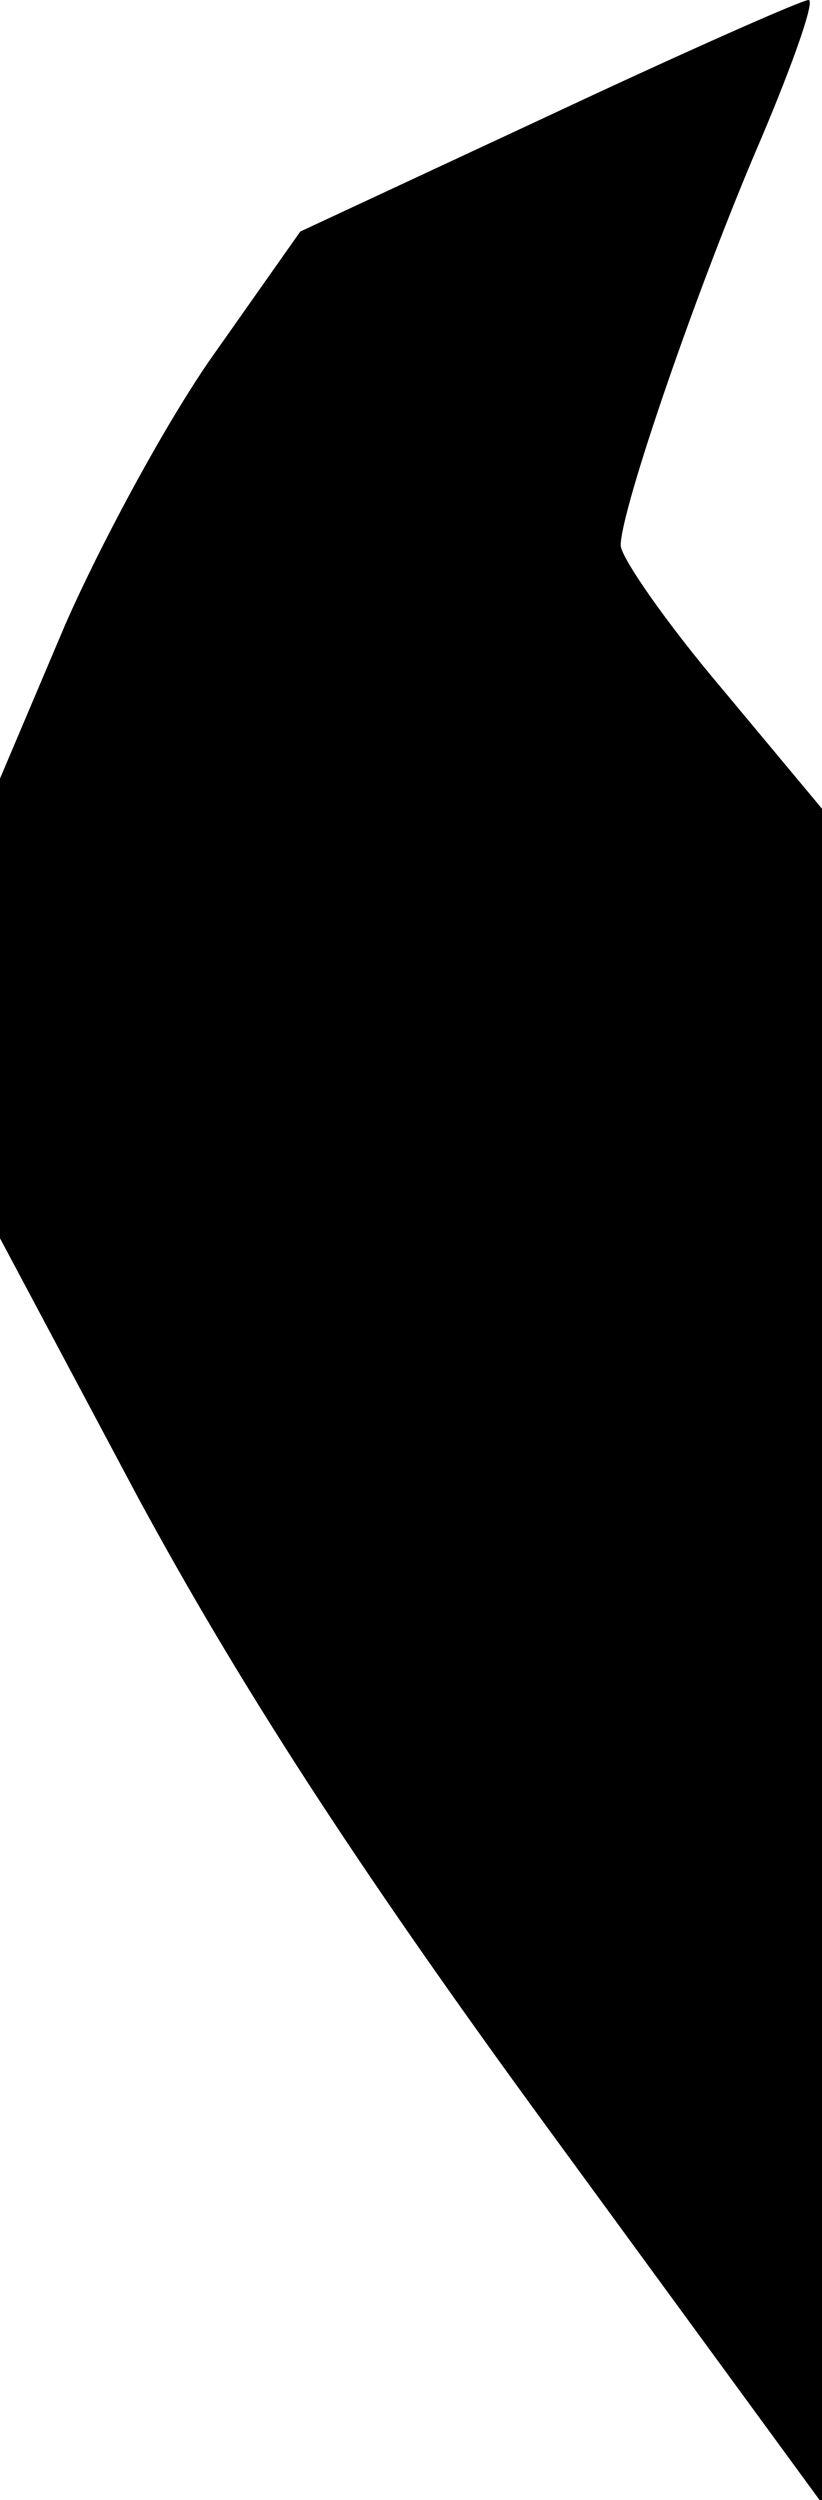 <?xml version="1.0" standalone="no"?>
<!DOCTYPE svg PUBLIC "-//W3C//DTD SVG 20010904//EN"
 "http://www.w3.org/TR/2001/REC-SVG-20010904/DTD/svg10.dtd">
<svg version="1.0" xmlns="http://www.w3.org/2000/svg"
 width="49pt" height="149pt" viewBox="0 0 49 149"
 preserveAspectRatio="xMidYMid meet">
<g transform="translate(0,149) scale(0.1,-0.1)"
fill="#000000" stroke="none">
<path fill="#000000" stroke="none" d="M327 1421 l-148 -69 -50 -71 c-28 -39
-68 -113 -90 -163 l-39 -92 0 -137 0 -137 82 -154 c59 -109 128 -217 245 -377
l163 -223 0 505 0 505 -60 72 c-33 39 -60 78 -60 85 0 21 46 155 84 243 19 45
32 82 28 82 -4 0 -74 -31 -155 -69z"/>
</g>
</svg>
